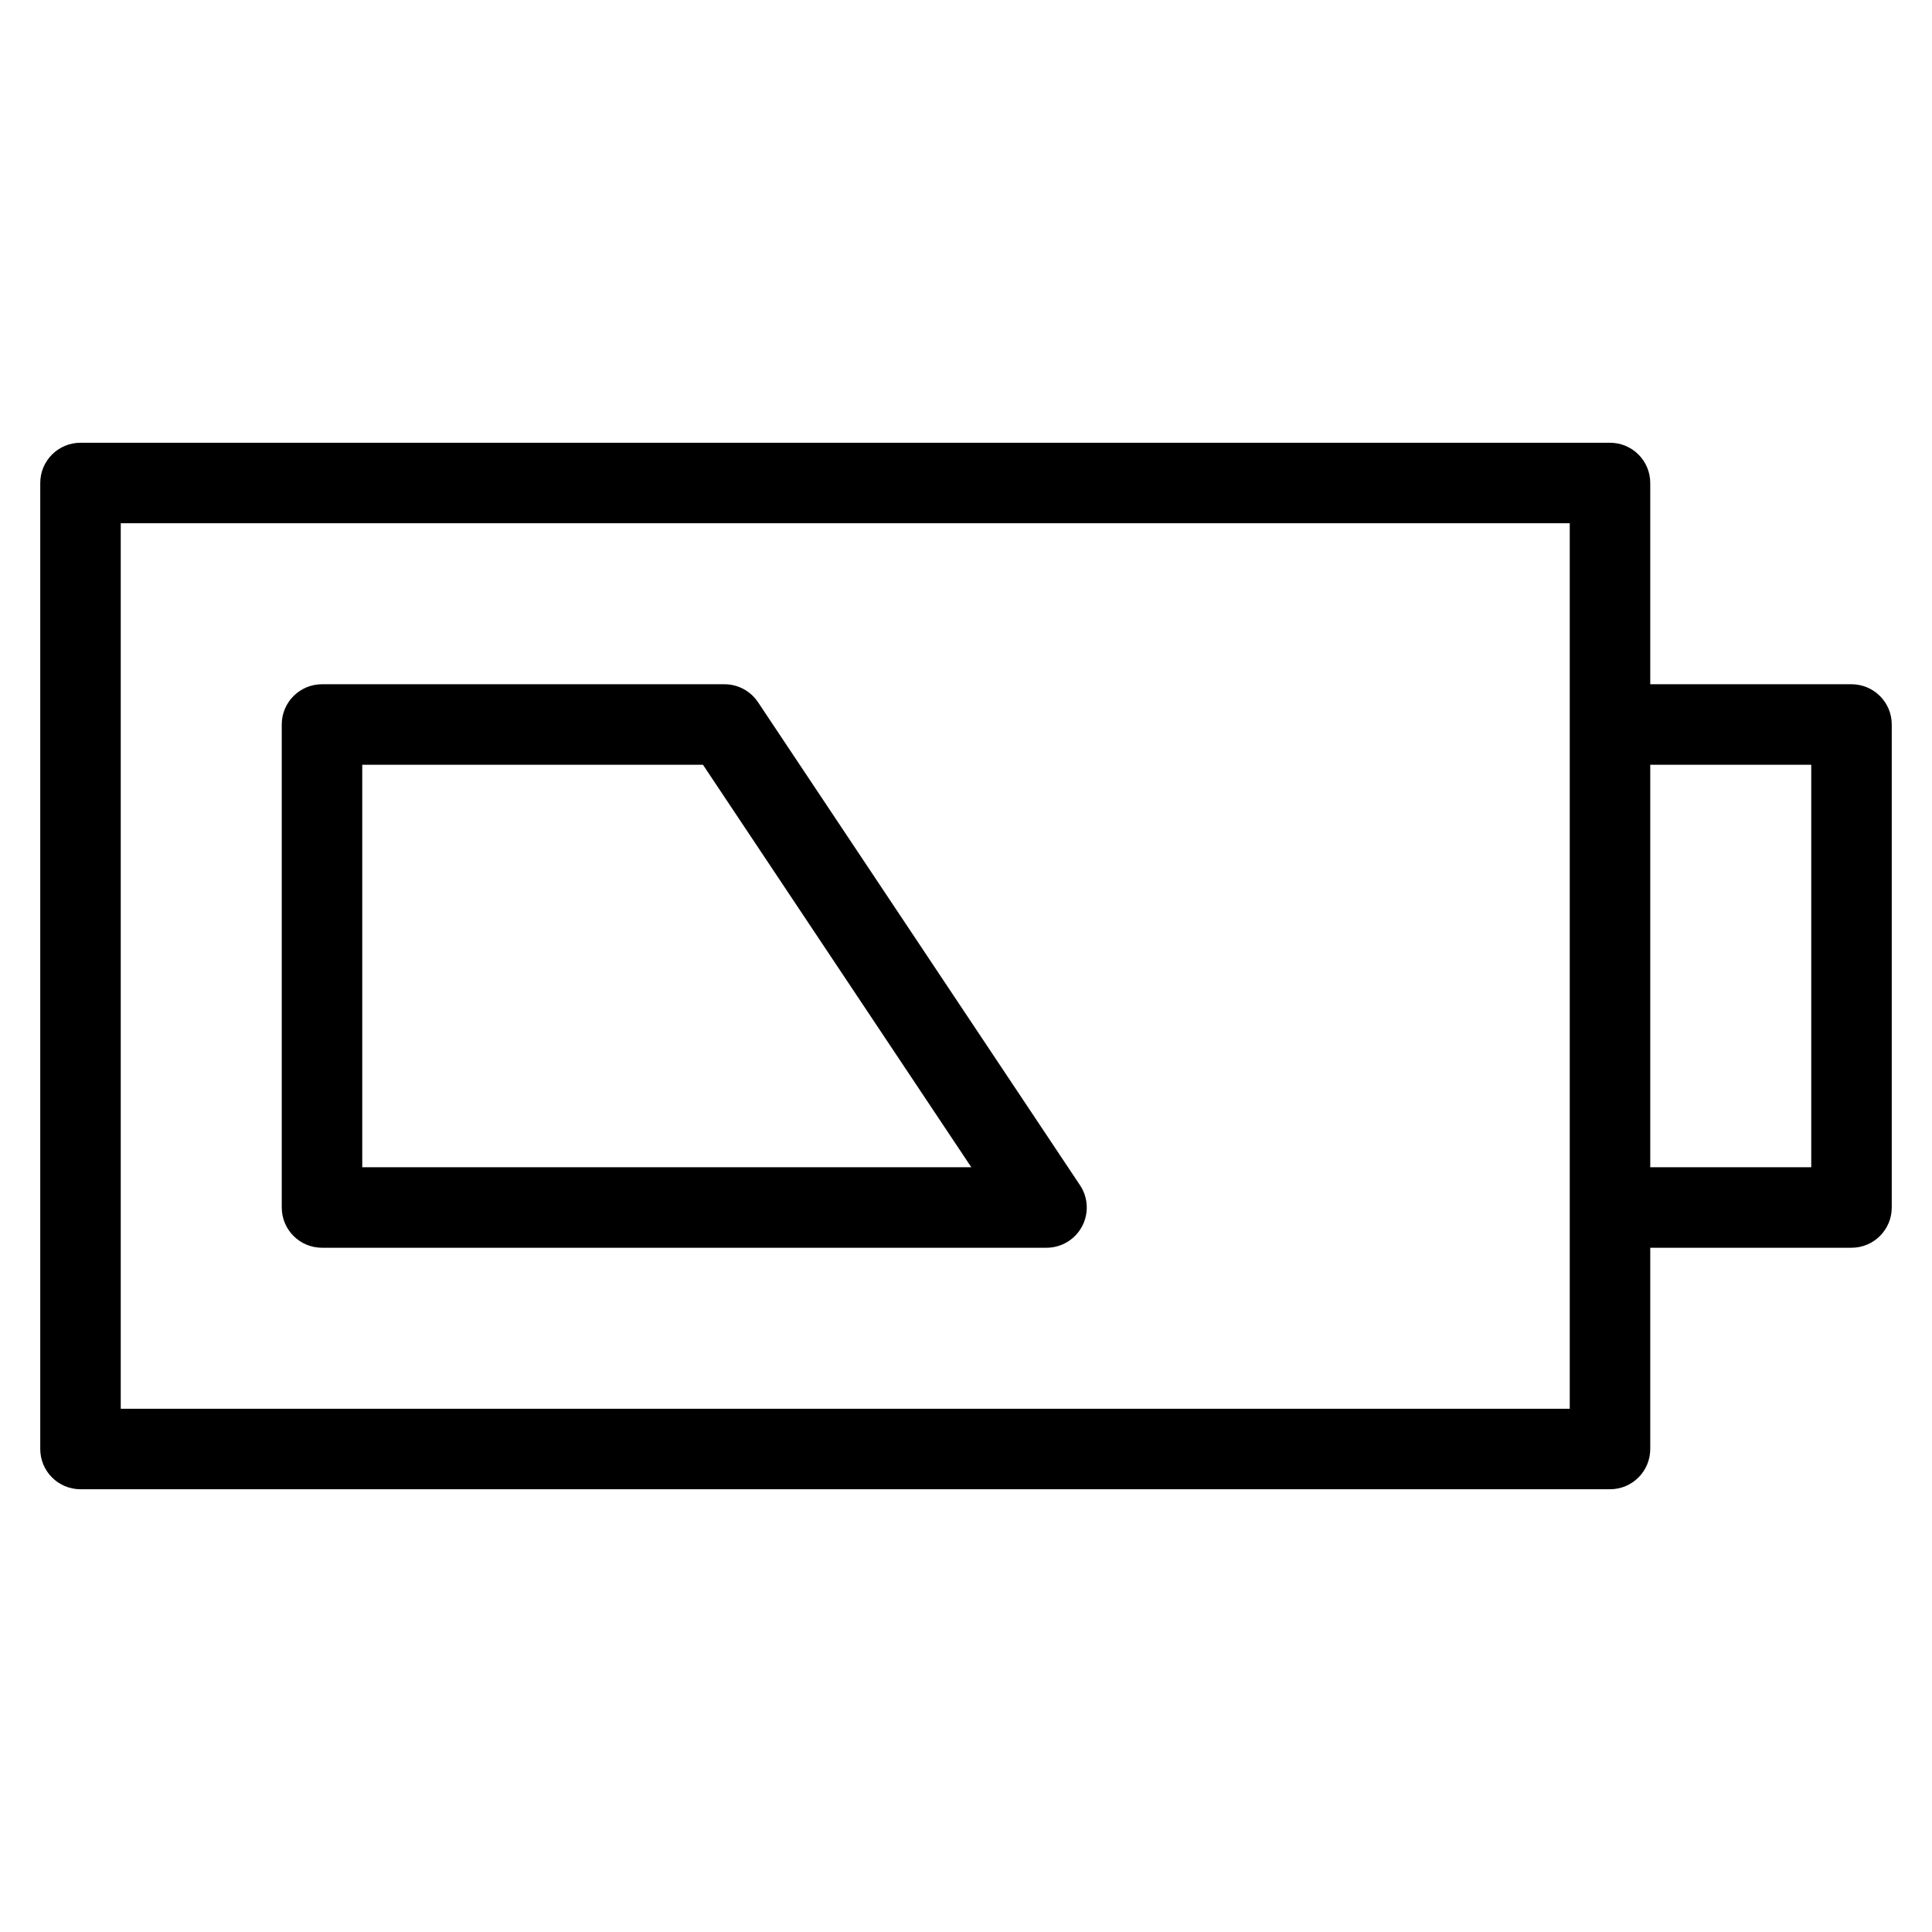 <?xml version="1.0" encoding="utf-8"?>
<!-- Generator: Adobe Illustrator 19.2.1, SVG Export Plug-In . SVG Version: 6.00 Build 0)  -->
<!DOCTYPE svg PUBLIC "-//W3C//DTD SVG 1.1//EN" "http://www.w3.org/Graphics/SVG/1.1/DTD/svg11.dtd">
<svg version="1.1" id="Layer_1" xmlns="http://www.w3.org/2000/svg" xmlns:xlink="http://www.w3.org/1999/xlink" x="0px" y="0px"
	 width="48px" height="48px" viewBox="0 0 48 48" enable-background="new 0 0 48 48" xml:space="preserve">
<path d="M46,17h-5v-5c0-0.553-0.448-1-1-1H2c-0.552,0-1,0.447-1,1v24c0,0.553,0.448,1,1,1h38c0.552,0,1-0.447,1-1v-5h5
	c0.552,0,1-0.447,1-1V18C47,17.447,46.552,17,46,17z M39,35H3V13h36V35z M45,29h-4V19h4V29z"/>
<path d="M18.832,17.445C18.646,17.167,18.334,17,18,17H8c-0.552,0-1,0.447-1,1v12c0,0.553,0.448,1,1,1h18
	c0.369,0,0.708-0.203,0.882-0.528c0.174-0.325,0.155-0.72-0.05-1.026L18.832,17.445z M9,29V19h8.465l6.667,10H9z"/>
</svg>
